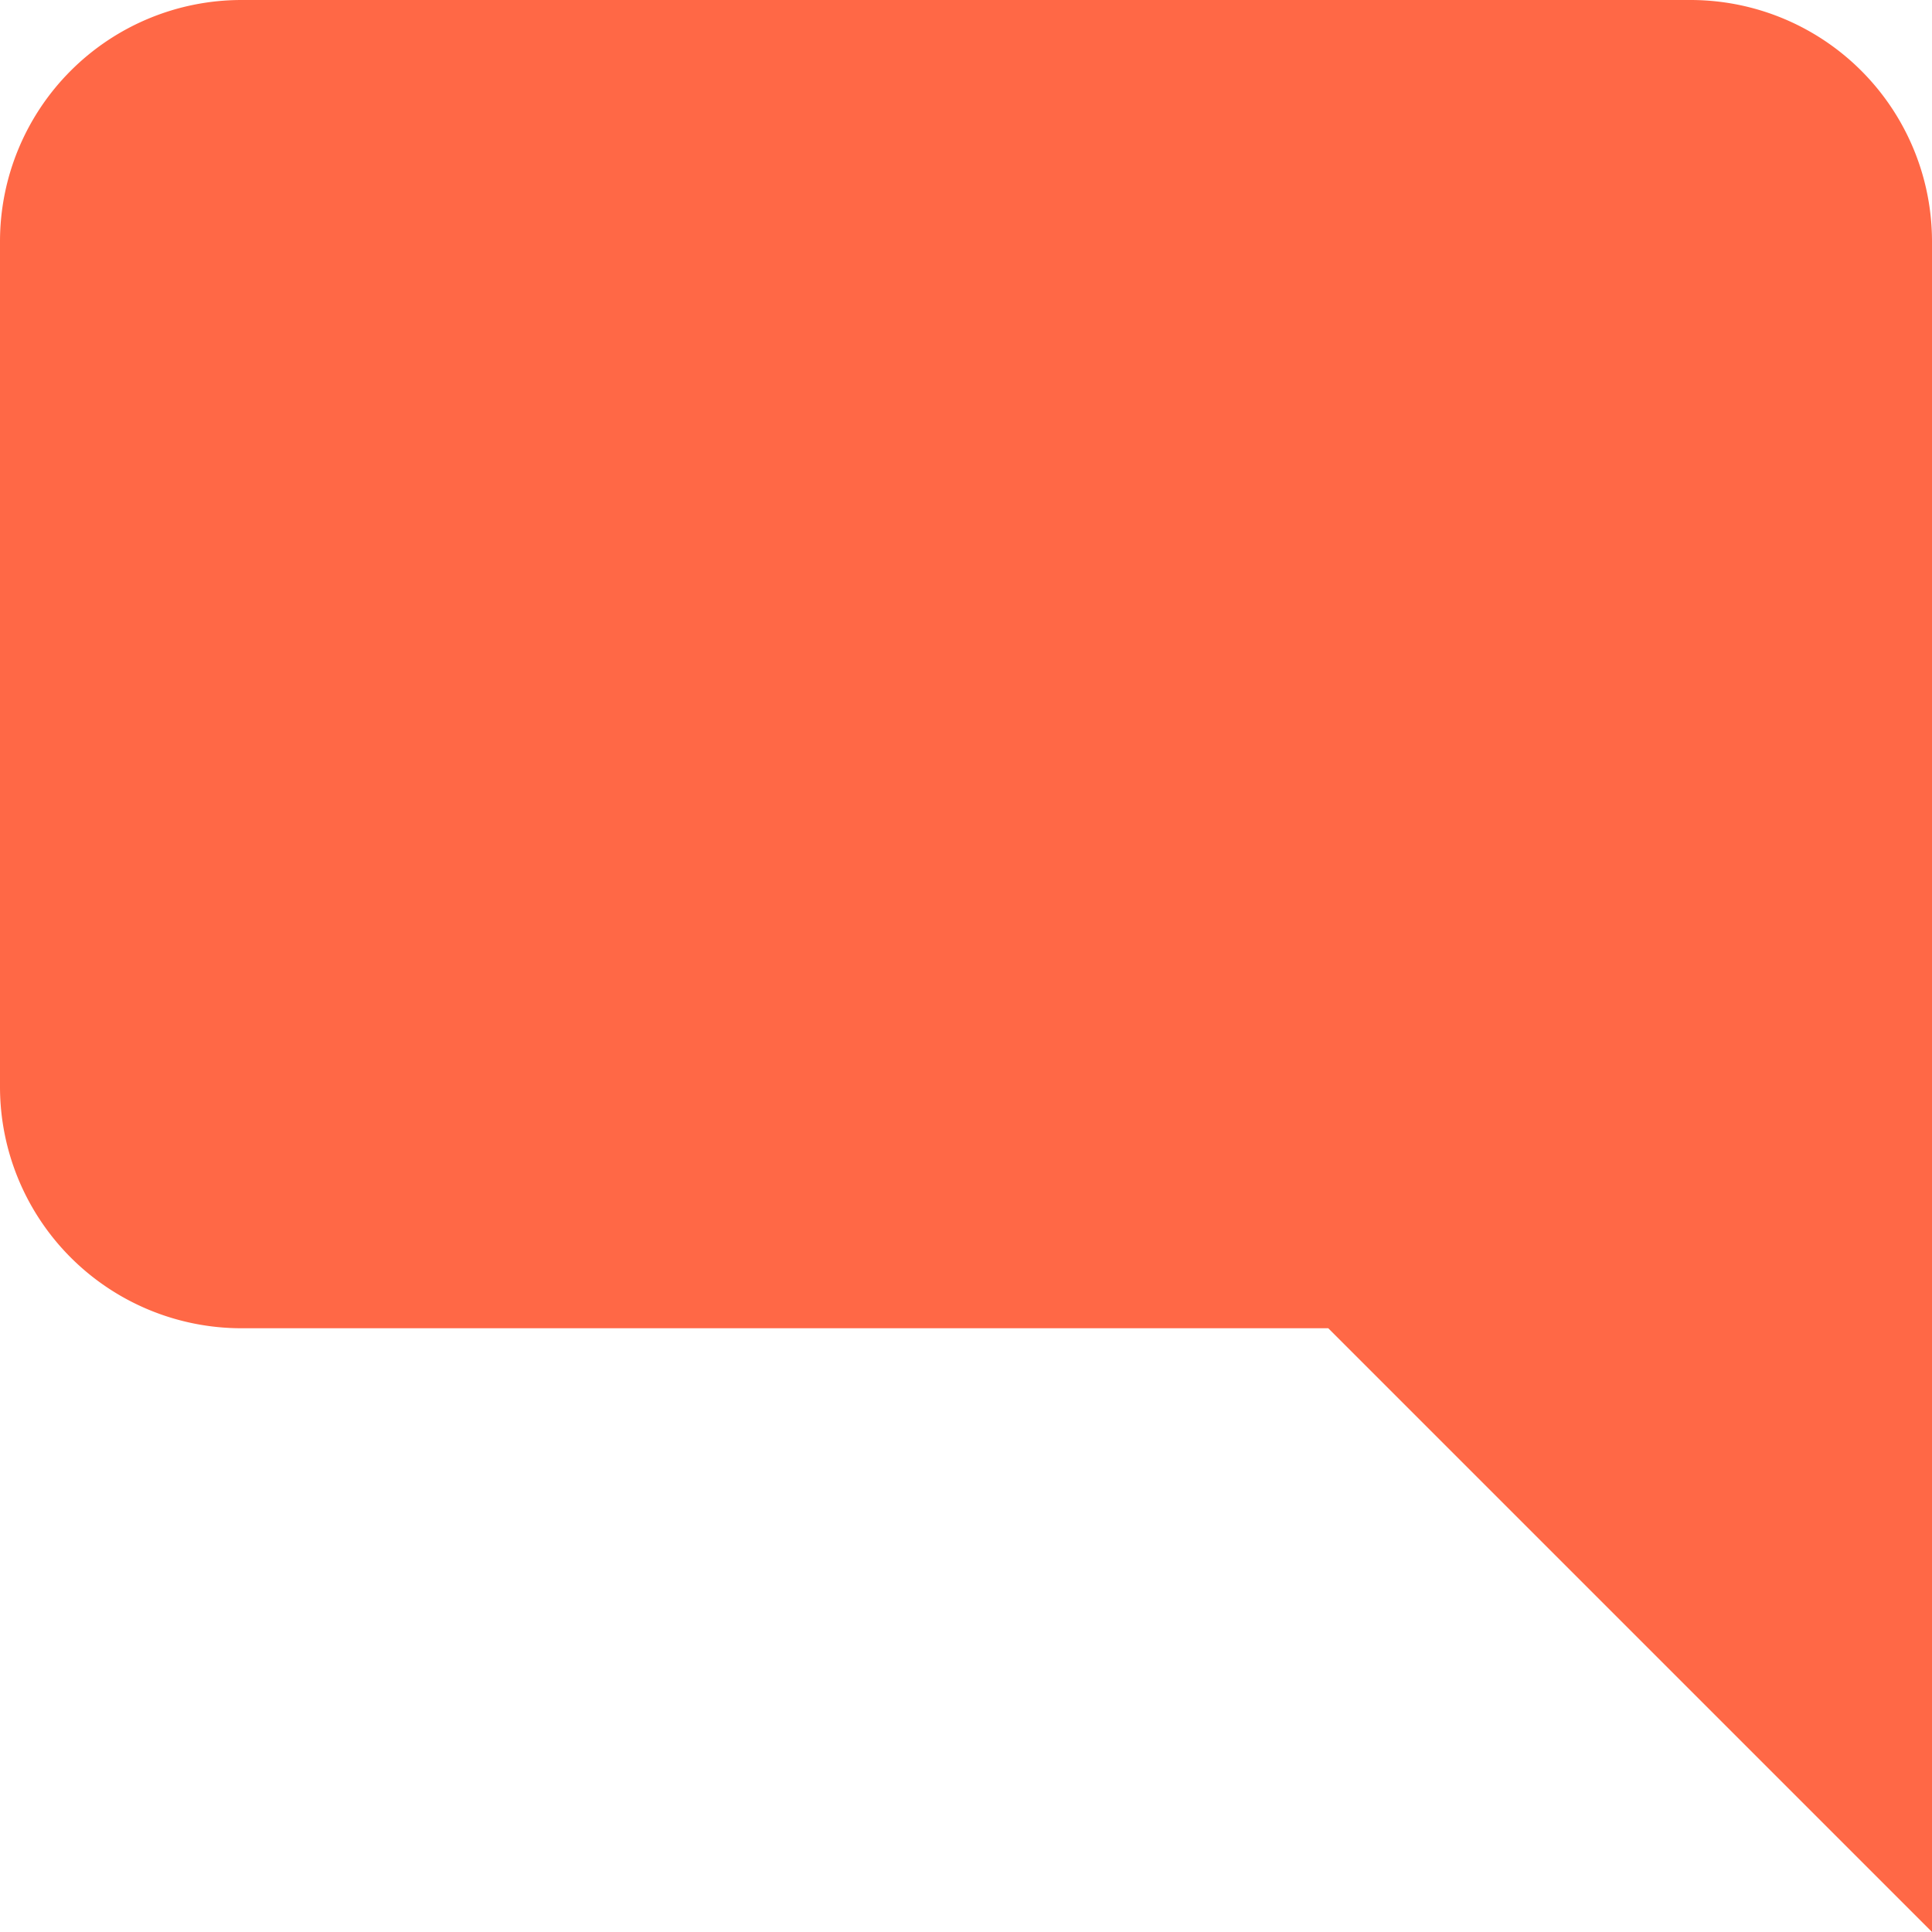 <svg id="language" xmlns="http://www.w3.org/2000/svg" width="16" height="16" viewBox="0 0 16 16">
  <g id="Path">
    <path id="Path_8" data-name="Path 8" d="M16,2V16l-5-5H2A2,2,0,0,1,0,9V2A2,2,0,0,1,2,0H14A2,2,0,0,1,16,2Z" fill="#ff6846"/>
  </g>
</svg>
